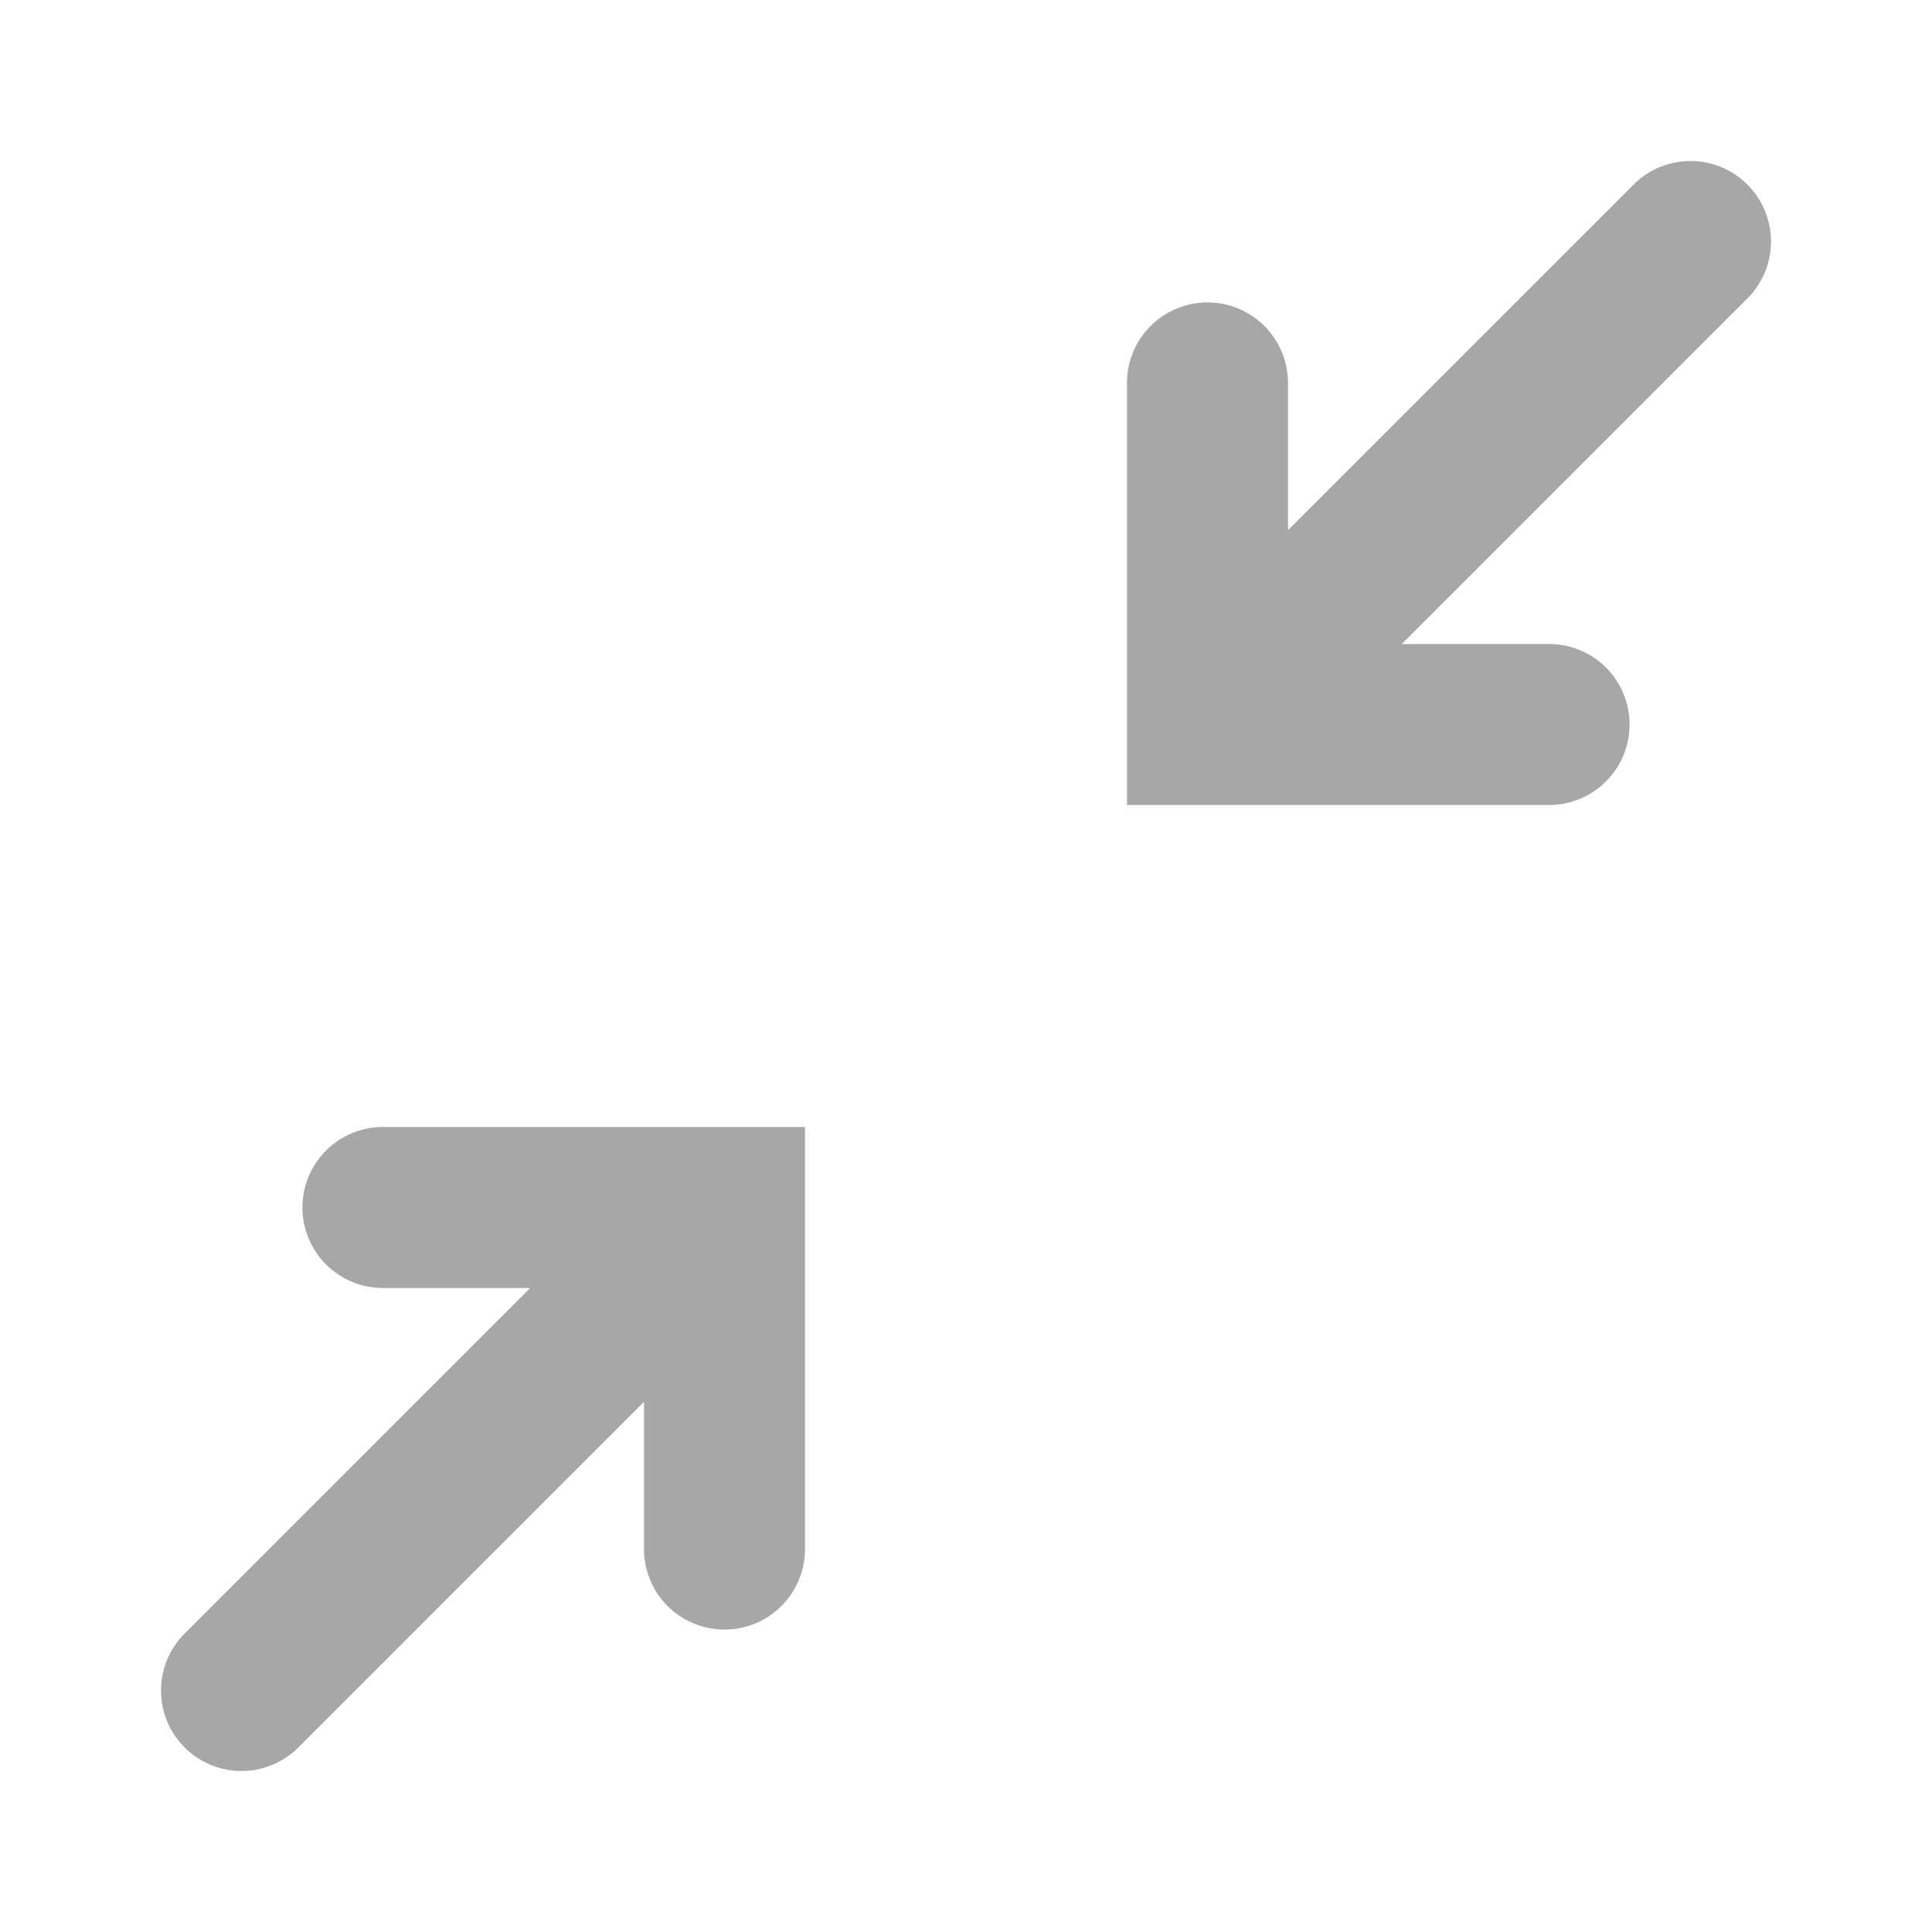 <svg fill="#a7a7a7" xmlns="http://www.w3.org/2000/svg" data-encore-id="icon" role="img" aria-hidden="true" viewBox="0 0 24 24" class="Svg-sc-ytk21e-0 bneLcE"><path d="M21.707 2.293a1 1 0 0 1 0 1.414L17.414 8h1.829a1 1 0 0 1 0 2H14V4.757a1 1 0 1 1 2 0v1.829l4.293-4.293a1 1 0 0 1 1.414 0zM2.293 21.707a1 1 0 0 1 0-1.414L6.586 16H4.757a1 1 0 0 1 0-2H10v5.243a1 1 0 0 1-2 0v-1.829l-4.293 4.293a1 1 0 0 1-1.414 0z"></path></svg>